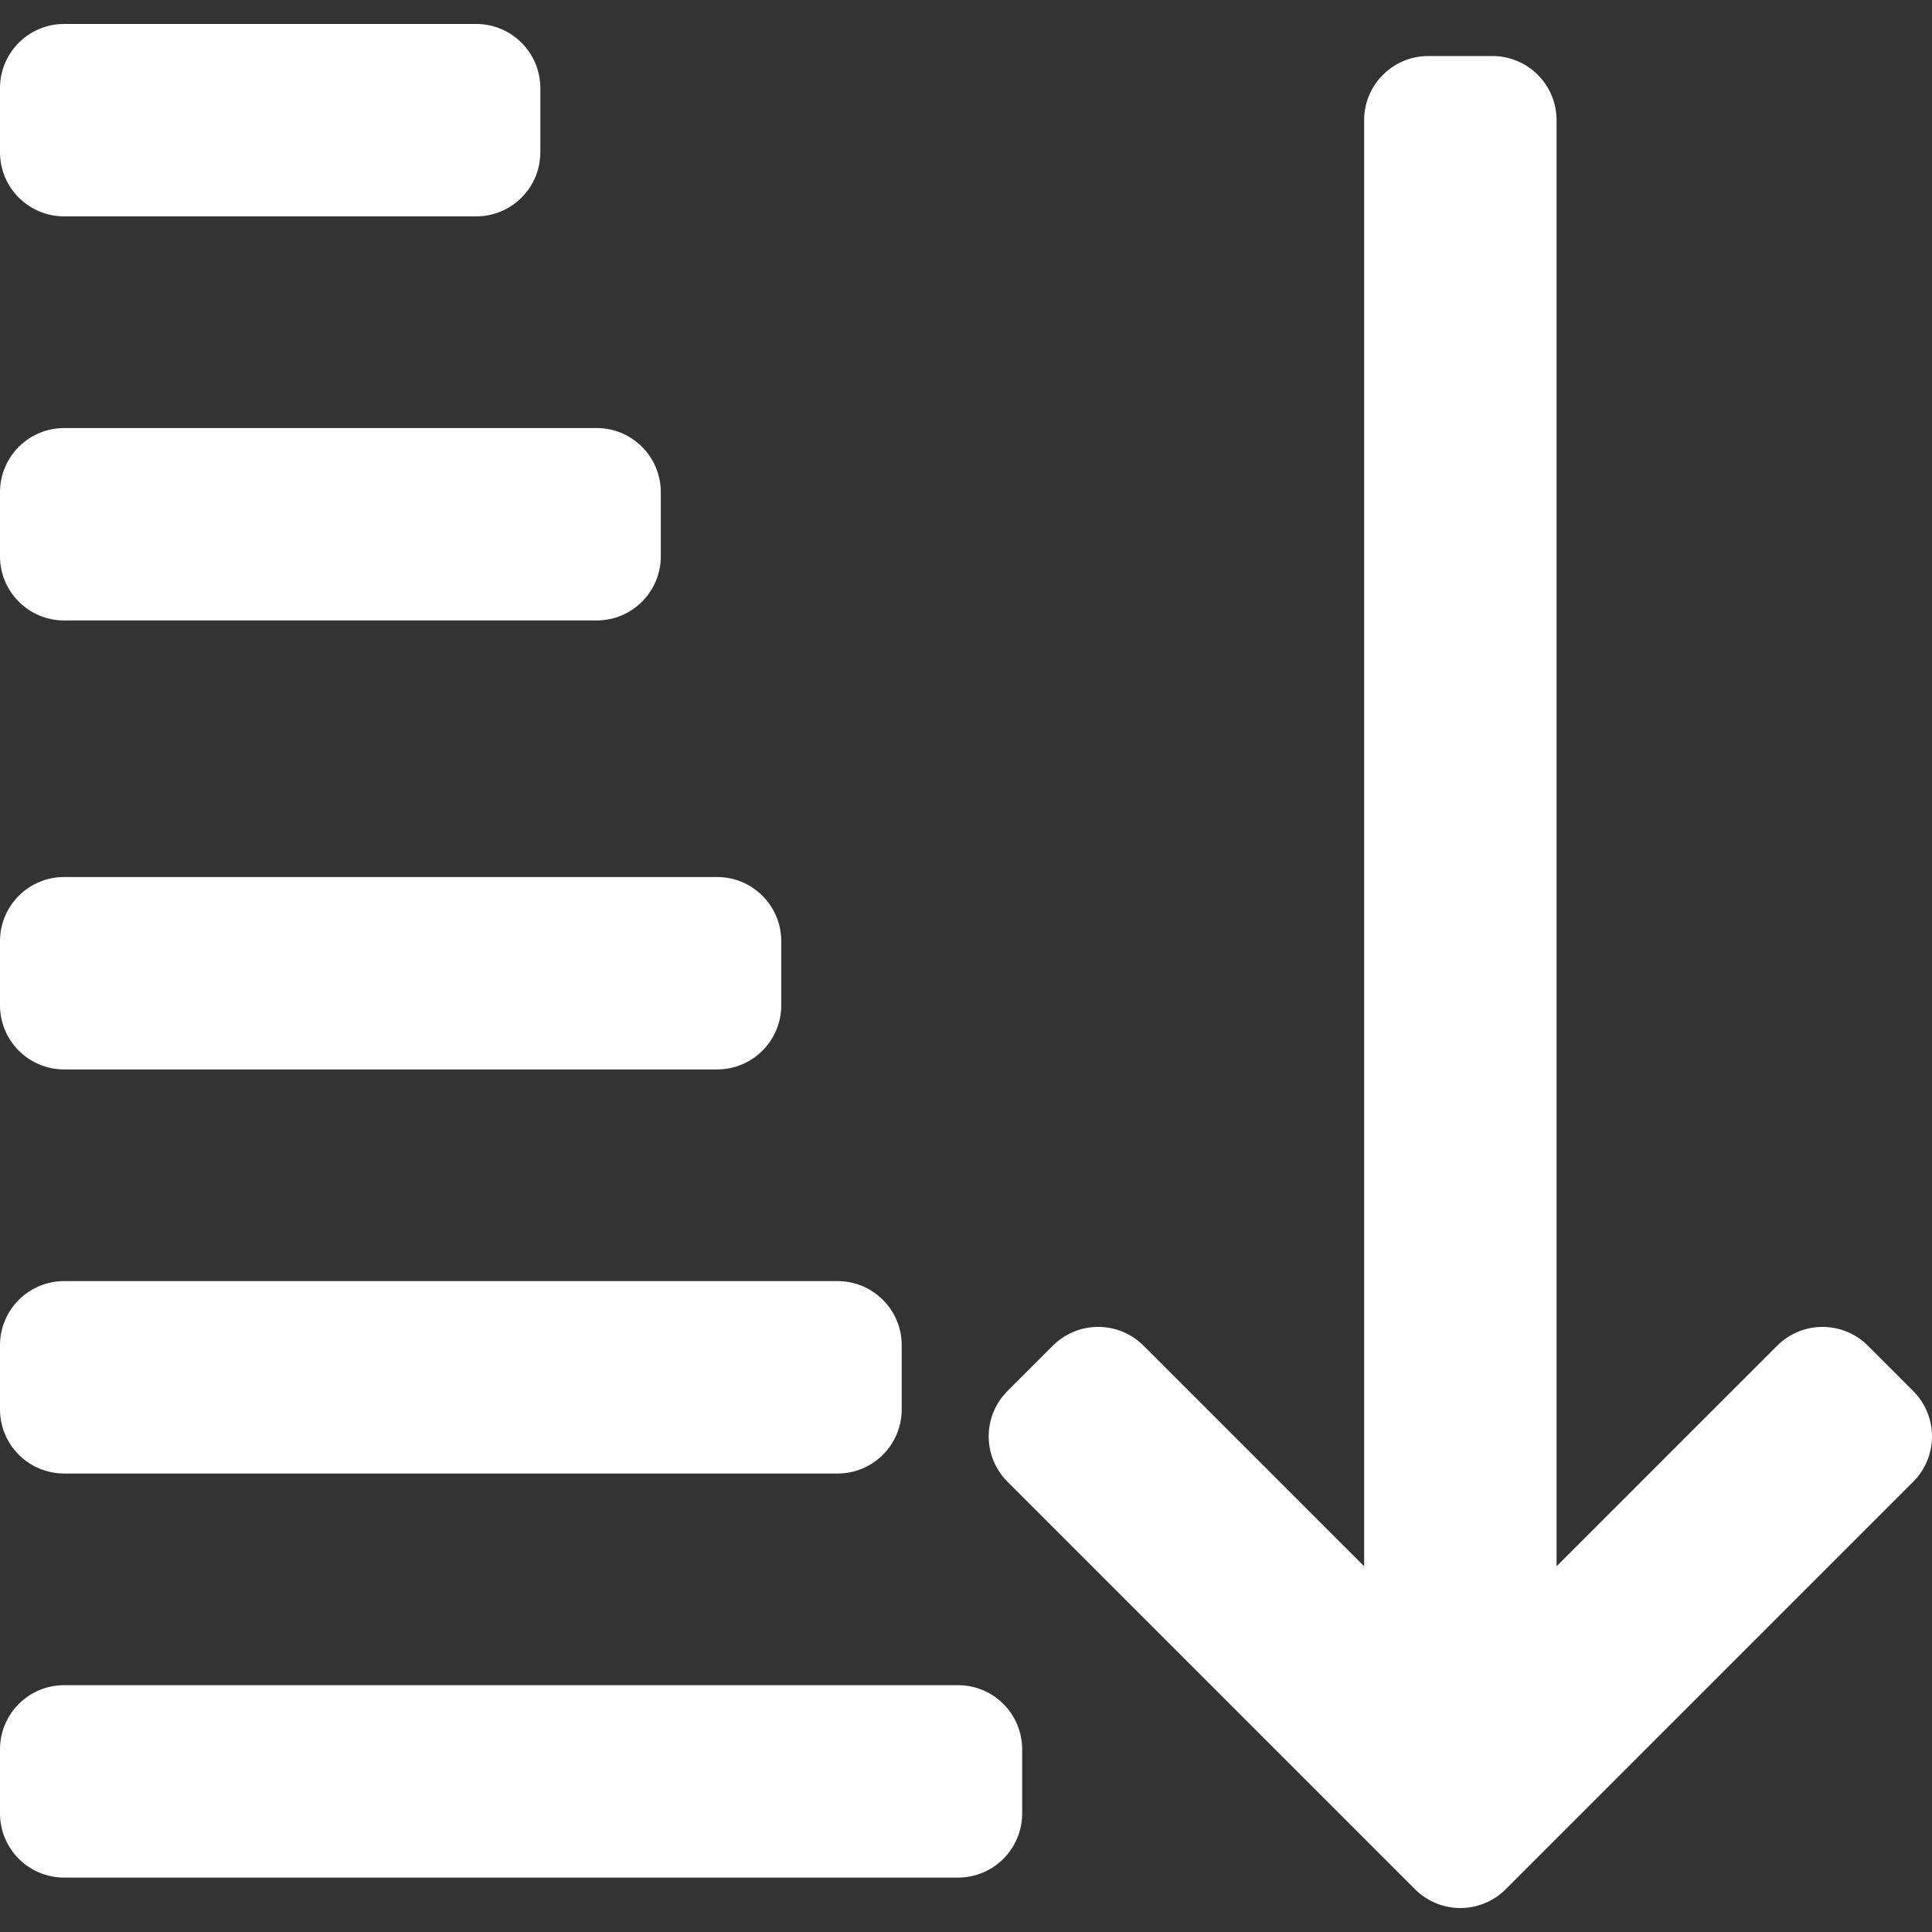 <?xml version="1.0" encoding="iso-8859-1"?>
<!-- Uploaded to: SVG Repo, www.svgrepo.com, Generator: SVG Repo Mixer Tools -->
<!DOCTYPE svg PUBLIC "-//W3C//DTD SVG 1.1//EN" "http://www.w3.org/Graphics/SVG/1.1/DTD/svg11.dtd">
<svg fill="#FFFFFF" height="800px" width="800px" version="1.1" id="Capa_1" xmlns="http://www.w3.org/2000/svg" xmlns:xlink="http://www.w3.org/1999/xlink" 
	 viewBox="0 0 301.219 301.219" xml:space="preserve">
<rect x="0" y="0" width="301.219" height="301.219" fill="#333333" stroke="none"/>
<g>
	<path d="M149.365,262.736H10c-5.523,0-10,4.477-10,10v10c0,5.523,4.477,10,10,10h139.365c5.522,0,10-4.477,10-10v-10
		C159.365,267.213,154.888,262.736,149.365,262.736z"/>
	<path d="M10,229.736h120.586c5.522,0,10-4.477,10-10v-10c0-5.523-4.478-10-10-10H10c-5.523,0-10,4.477-10,10v10
		C0,225.259,4.477,229.736,10,229.736z"/>
	<path d="M10,166.736h101.805c5.522,0,10-4.477,10-10v-10c0-5.523-4.478-10-10-10H10c-5.523,0-10,4.477-10,10v10
		C0,162.259,4.477,166.736,10,166.736z"/>
	<path d="M10,96.736h83.025c5.522,0,10-4.477,10-10v-10c0-5.523-4.478-10-10-10H10c-5.523,0-10,4.477-10,10v10
		C0,92.259,4.477,96.736,10,96.736z"/>
	<path d="M10,33.736h64.244c5.522,0,10-4.477,10-10v-10c0-5.523-4.478-10-10-10H10c-5.523,0-10,4.477-10,10v10
		C0,29.259,4.477,33.736,10,33.736z"/>
	<path d="M298.29,216.877l-7.07-7.071c-1.875-1.875-4.419-2.929-7.071-2.929c-2.652,0-5.195,1.054-7.071,2.929l-34.394,34.393
		V18.736c0-5.523-4.477-10-10-10h-10c-5.522,0-10,4.477-10,10v225.462l-34.394-34.393c-1.876-1.876-4.419-2.929-7.071-2.929
		c-2.652,0-5.196,1.054-7.071,2.929l-7.07,7.071c-3.905,3.905-3.905,10.237,0,14.142l63.535,63.536
		c1.876,1.875,4.419,2.929,7.071,2.929c2.652,0,5.195-1.054,7.071-2.929l63.535-63.536
		C302.195,227.113,302.195,220.782,298.29,216.877z"/>
</g>
</svg>